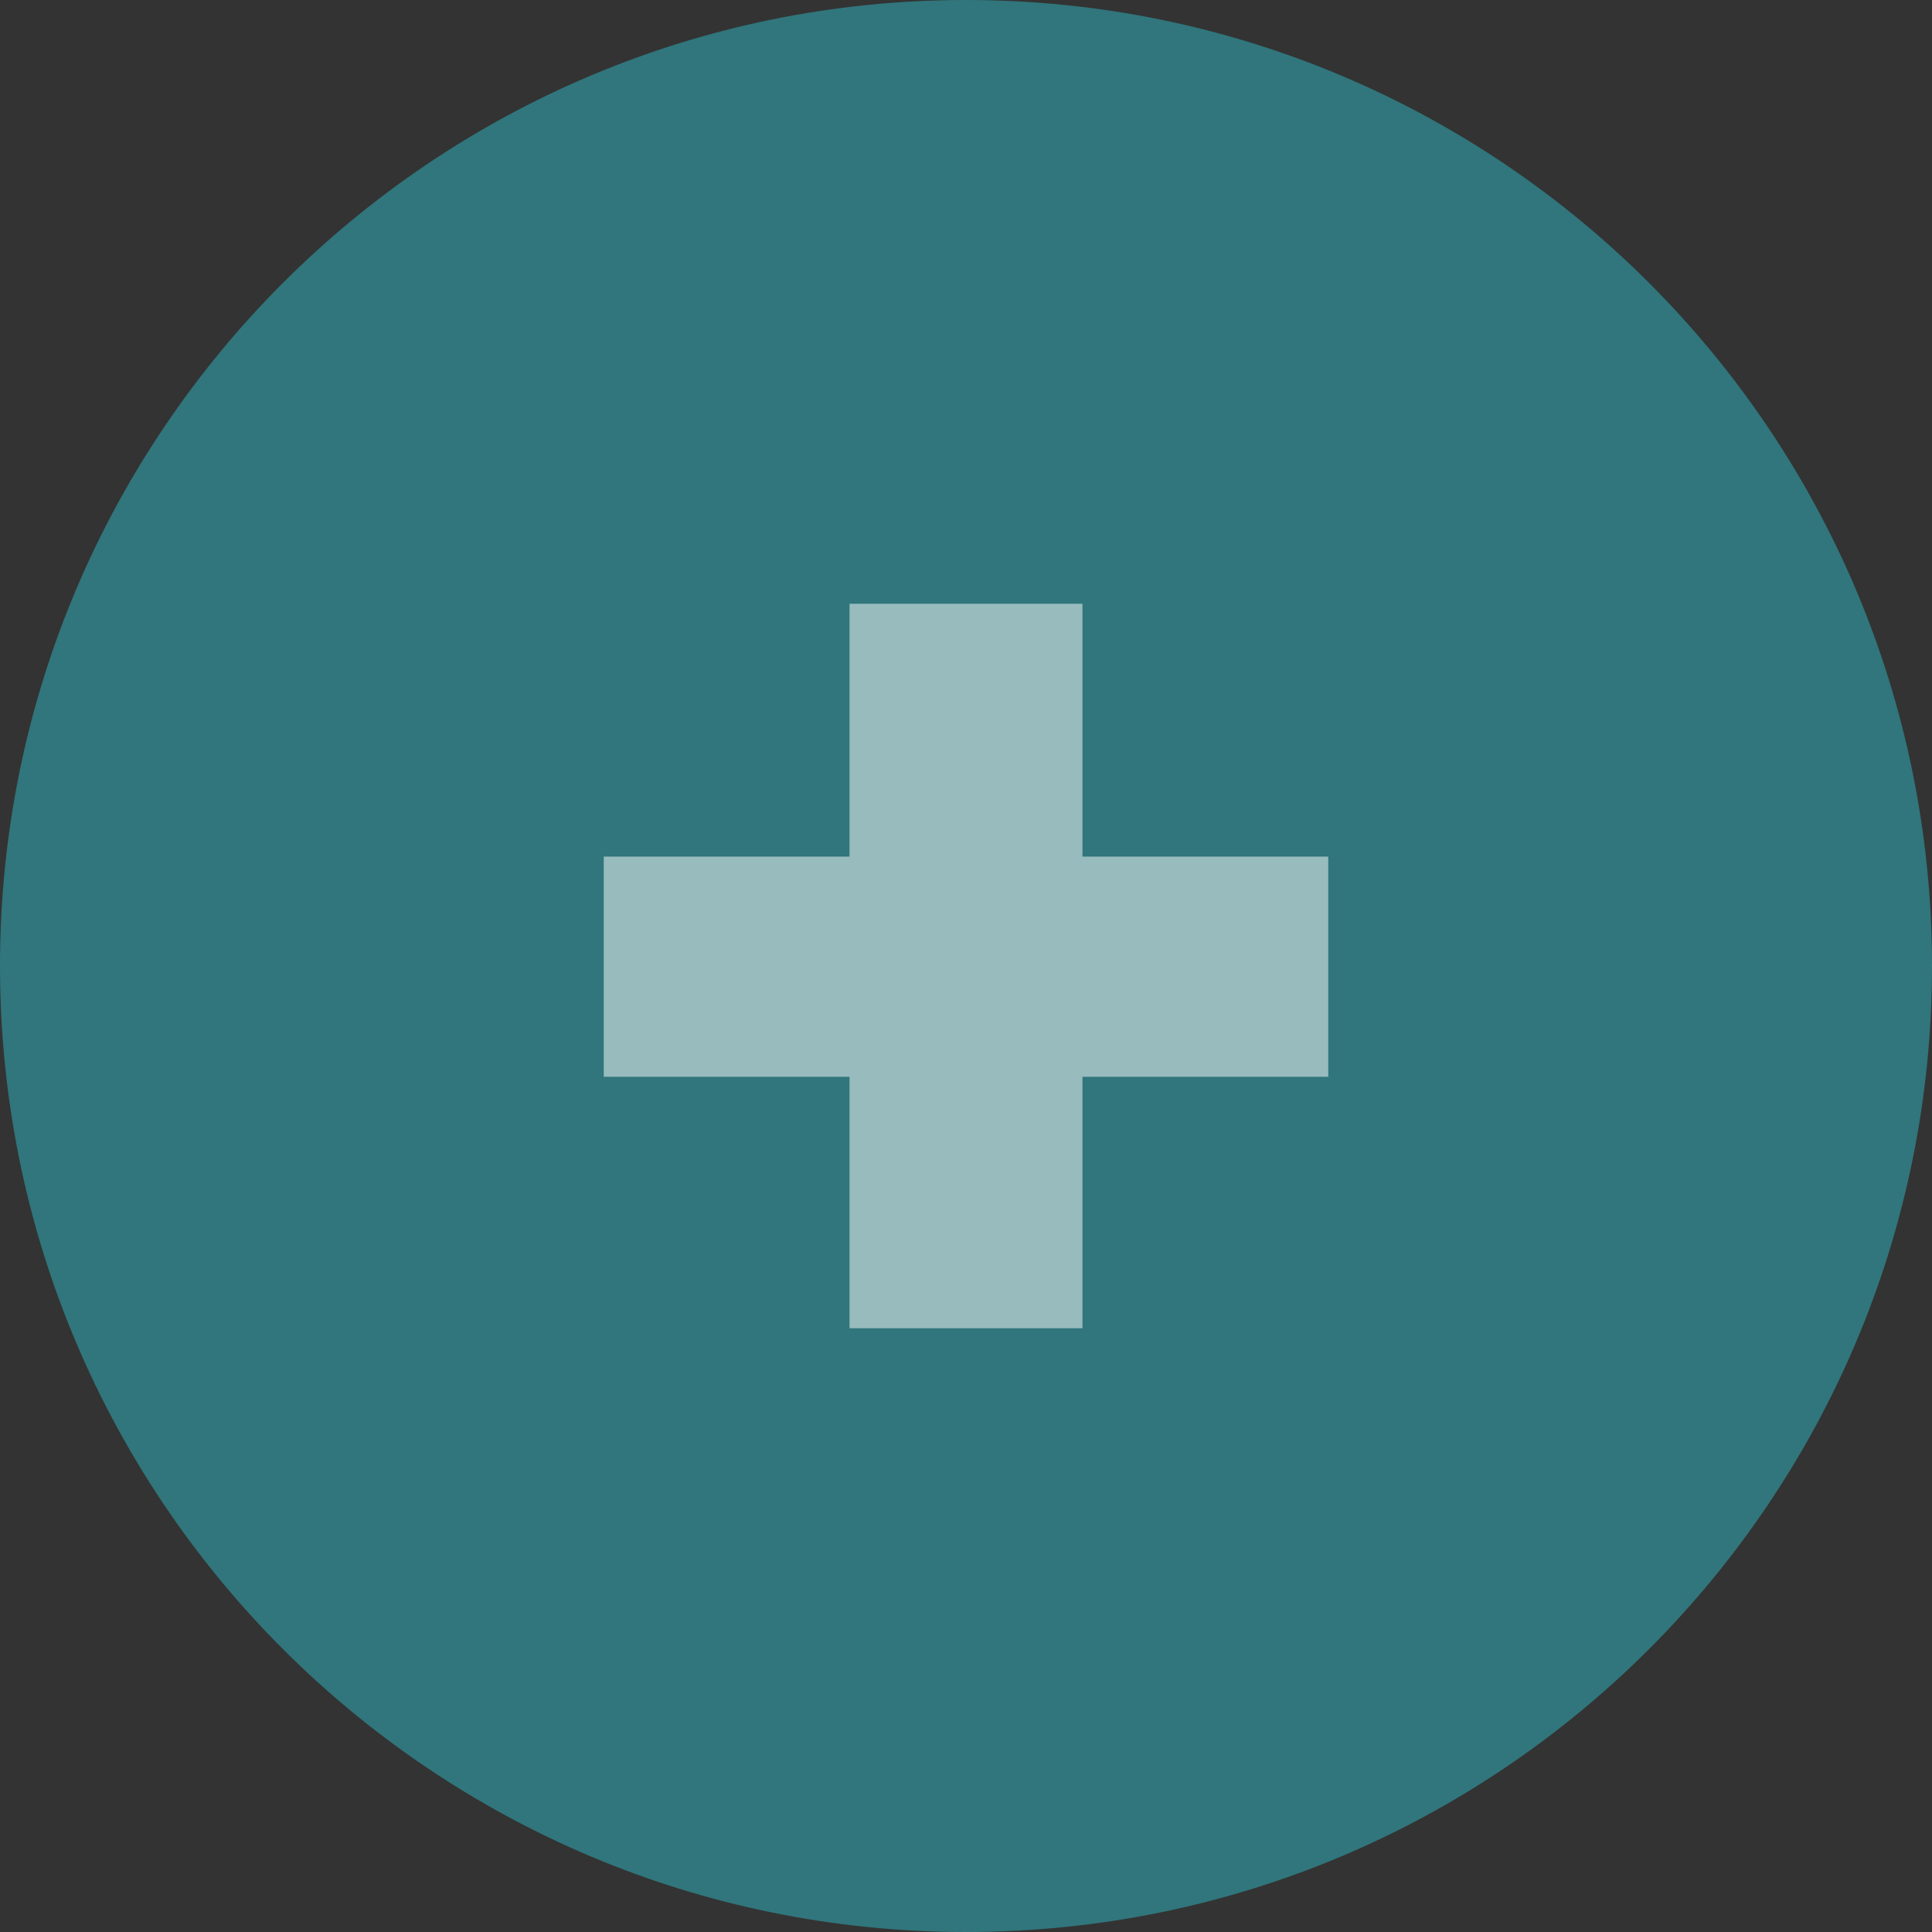 <svg width="32" height="32" viewBox="0 0 32 32" fill="none" xmlns="http://www.w3.org/2000/svg">
<rect x="0" y="0" width="32" height="32" fill="#333333" stroke="none"/>
<path opacity="0.5" d="M32 16C32 24.837 24.837 32 16 32C7.163 32 0 24.837 0 16C0 7.163 7.163 0 16 0C24.837 0 32 7.163 32 16Z" fill="#2EBAC6"/>
<path opacity="0.5" d="M22 17.835H17.929V22H14.071V17.835H10V14.188H14.071V10H17.929V14.188H22V17.835Z" fill="white"/>
</svg>
